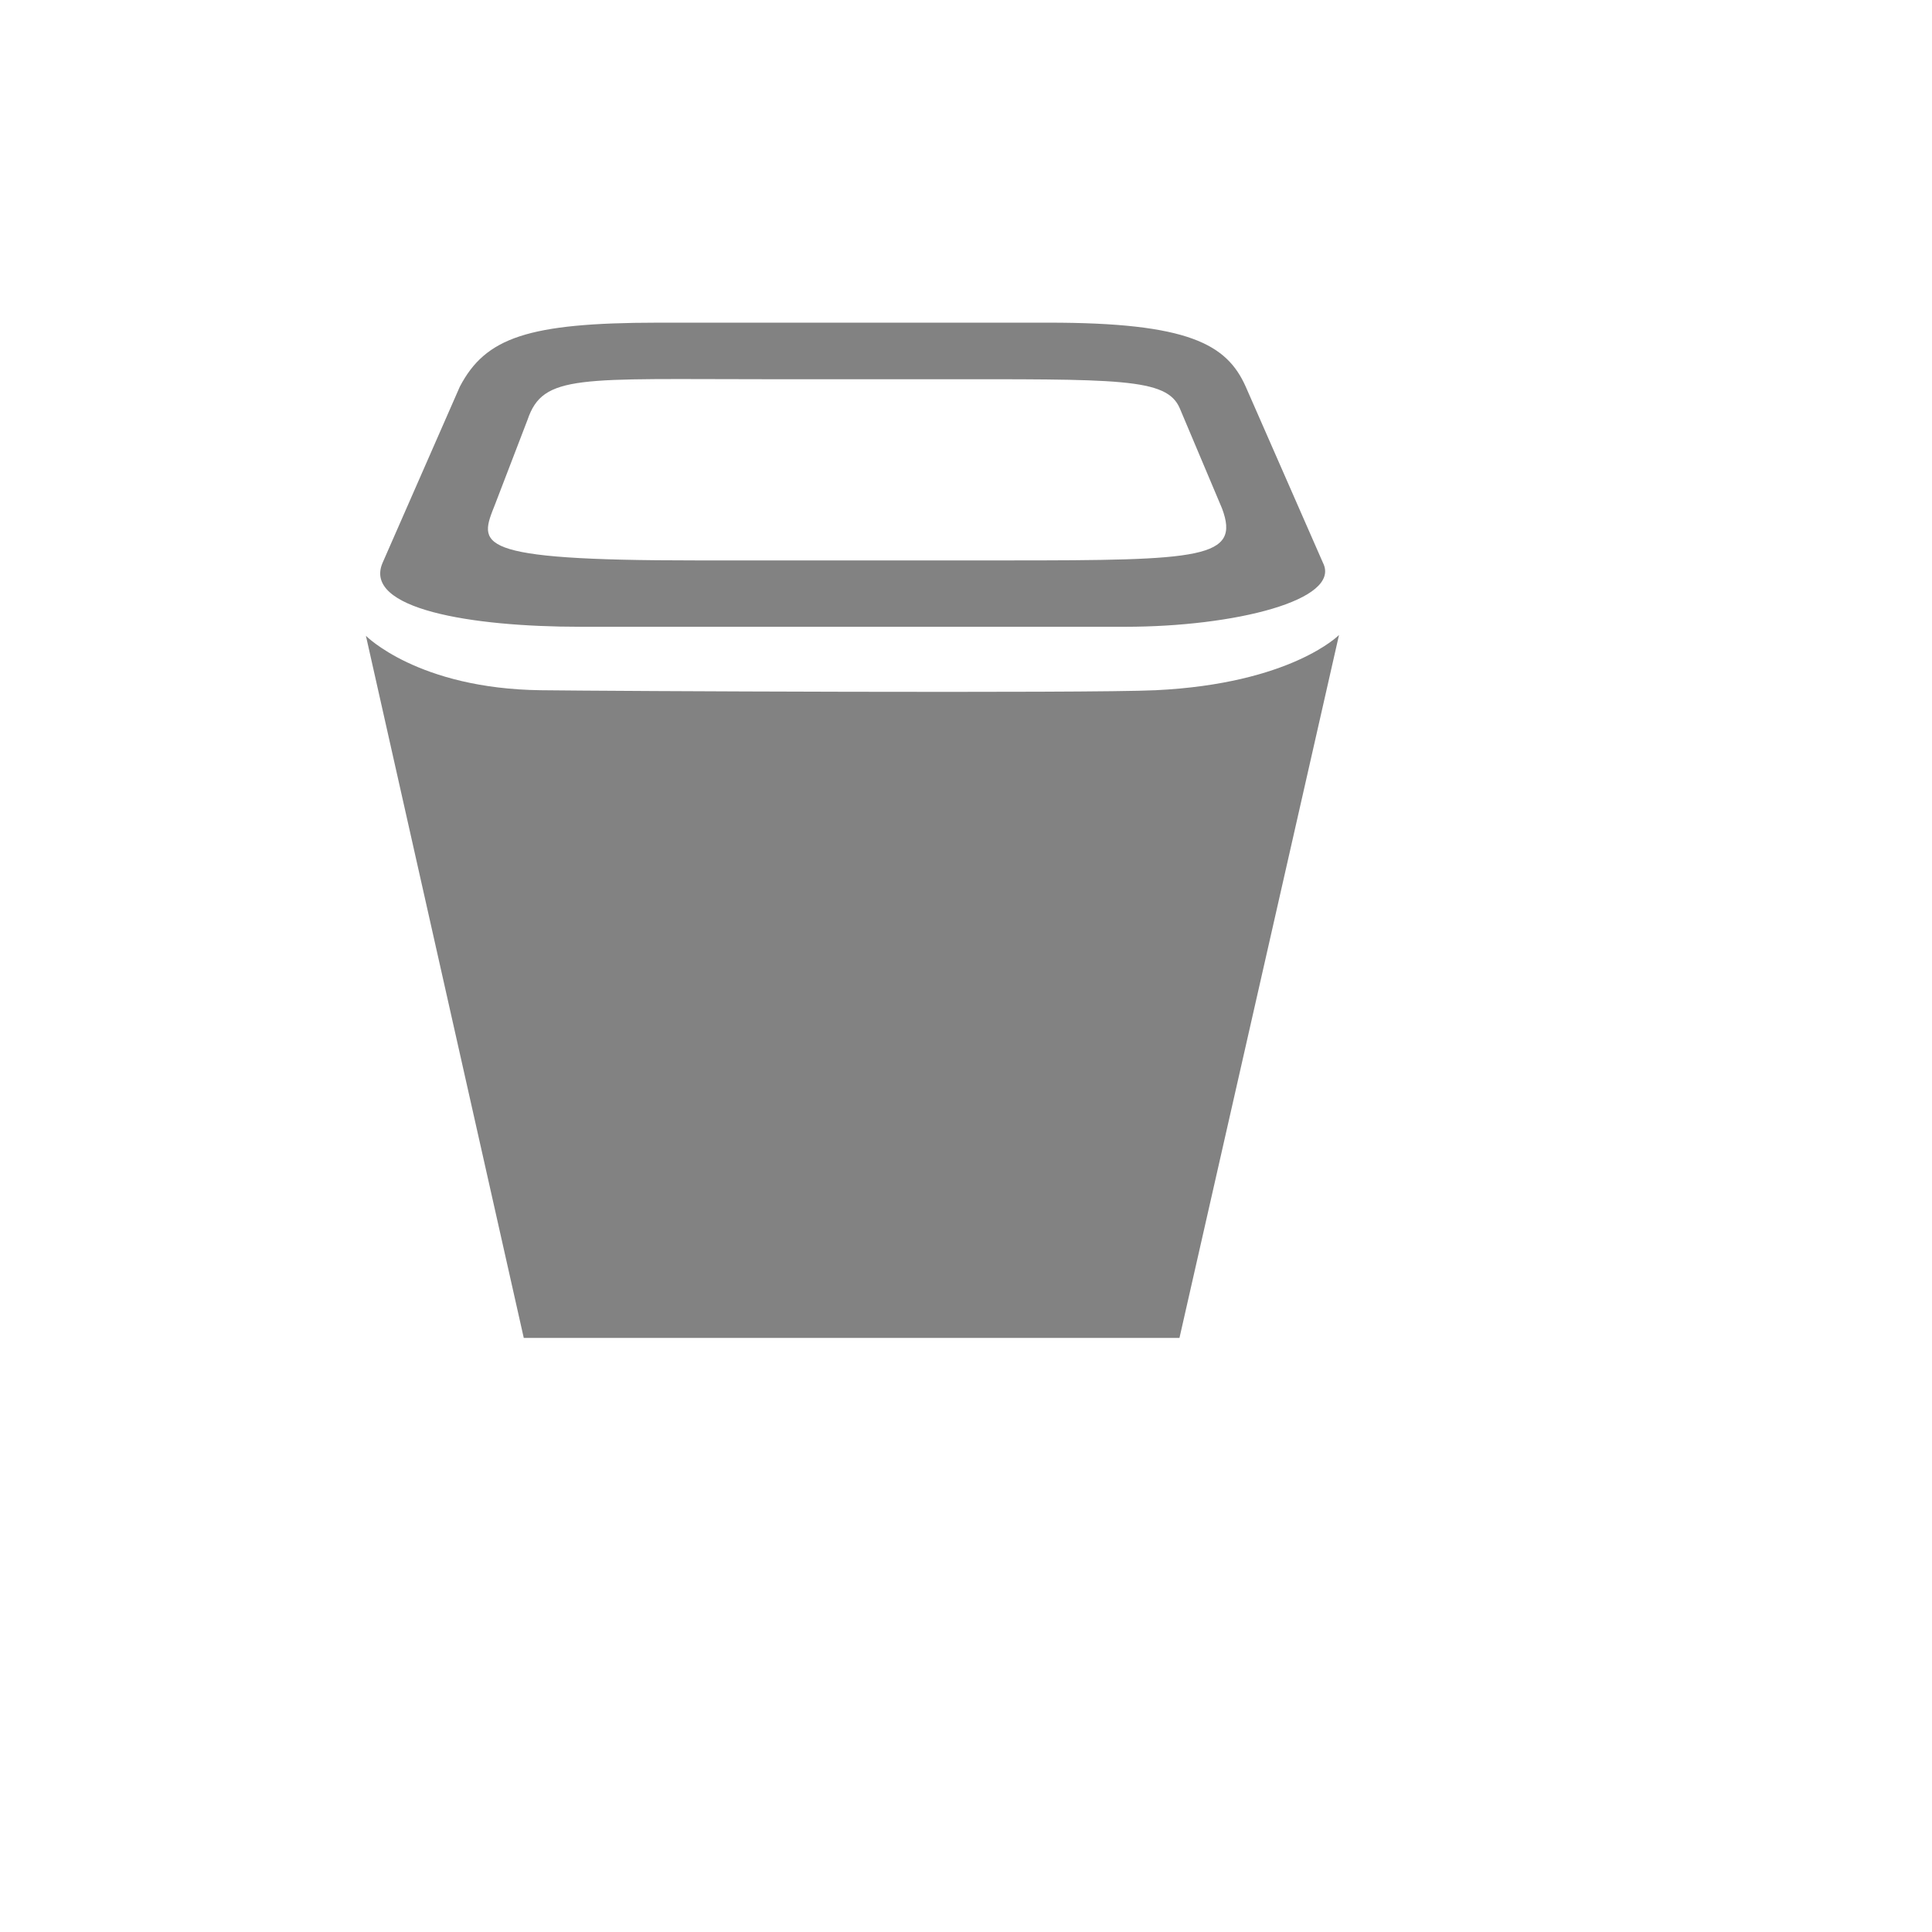 <?xml version="1.0" encoding="utf-8"?>
<!-- Generator: Adobe Illustrator 12.0.0, SVG Export Plug-In . SVG Version: 6.00 Build 51448)  -->
<!DOCTYPE svg PUBLIC "-//W3C//DTD SVG 1.1//EN" "http://www.w3.org/Graphics/SVG/1.1/DTD/svg11.dtd">
<svg
    version="1.1"
    xmlns="http://www.w3.org/2000/svg"
    xmlns:xlink="http://www.w3.org/1999/xlink"
    width="100"
    height="100"
    viewBox="0 0 100 100"
    overflow="visible"
    enable-background="new 0 0 100 100"
    xml:space="preserve">
    <g>
        <g>
            <path
                fill="#828282"
                d="M 54.242,16.701
                   H 34.036
                   c -6.715,0.007 -8.904,0.774 -10.234,3.31
                   l -4,9.121
                   c -1.03,2.389 4.582,3.31 10.234,3.31
                   h 28.207
                   c 5.651,0 11.21,-1.379 10.234,-3.31
                   l -4,-9.121
                   C 63.499,17.82 61.535,16.694 54.242,16.701
                   z
                   M 52.152,29.007
                   H 36.05
                   c -11.725,0.004 -11.248,-0.826 -10.426,-2.901
                   l 1.682,-4.381
                   c 0.806,-2.375 2.646,-2.096 12.67,-2.096
                   h 8.111
                   c 9.829,0 12.302,-0.085 12.979,1.507
                   l 2.186,5.18
                   C 64.225,28.909 62.179,29.007 52.152,29.007
                   z"/>
        </g>
    </g>
    <path
        fill="#828282"
        d="M 61.049,69.25
           H 27.11
           l -8.17,-36.341
           c 0,0 2.692,2.733 9.04,2.817
           c 3.405,0.045 28.331,0.167 31.826,0
           c 7.021,-0.336 9.501,-2.859 9.501,-2.859
           L 61.049,69.25
           z"/>
</svg>

